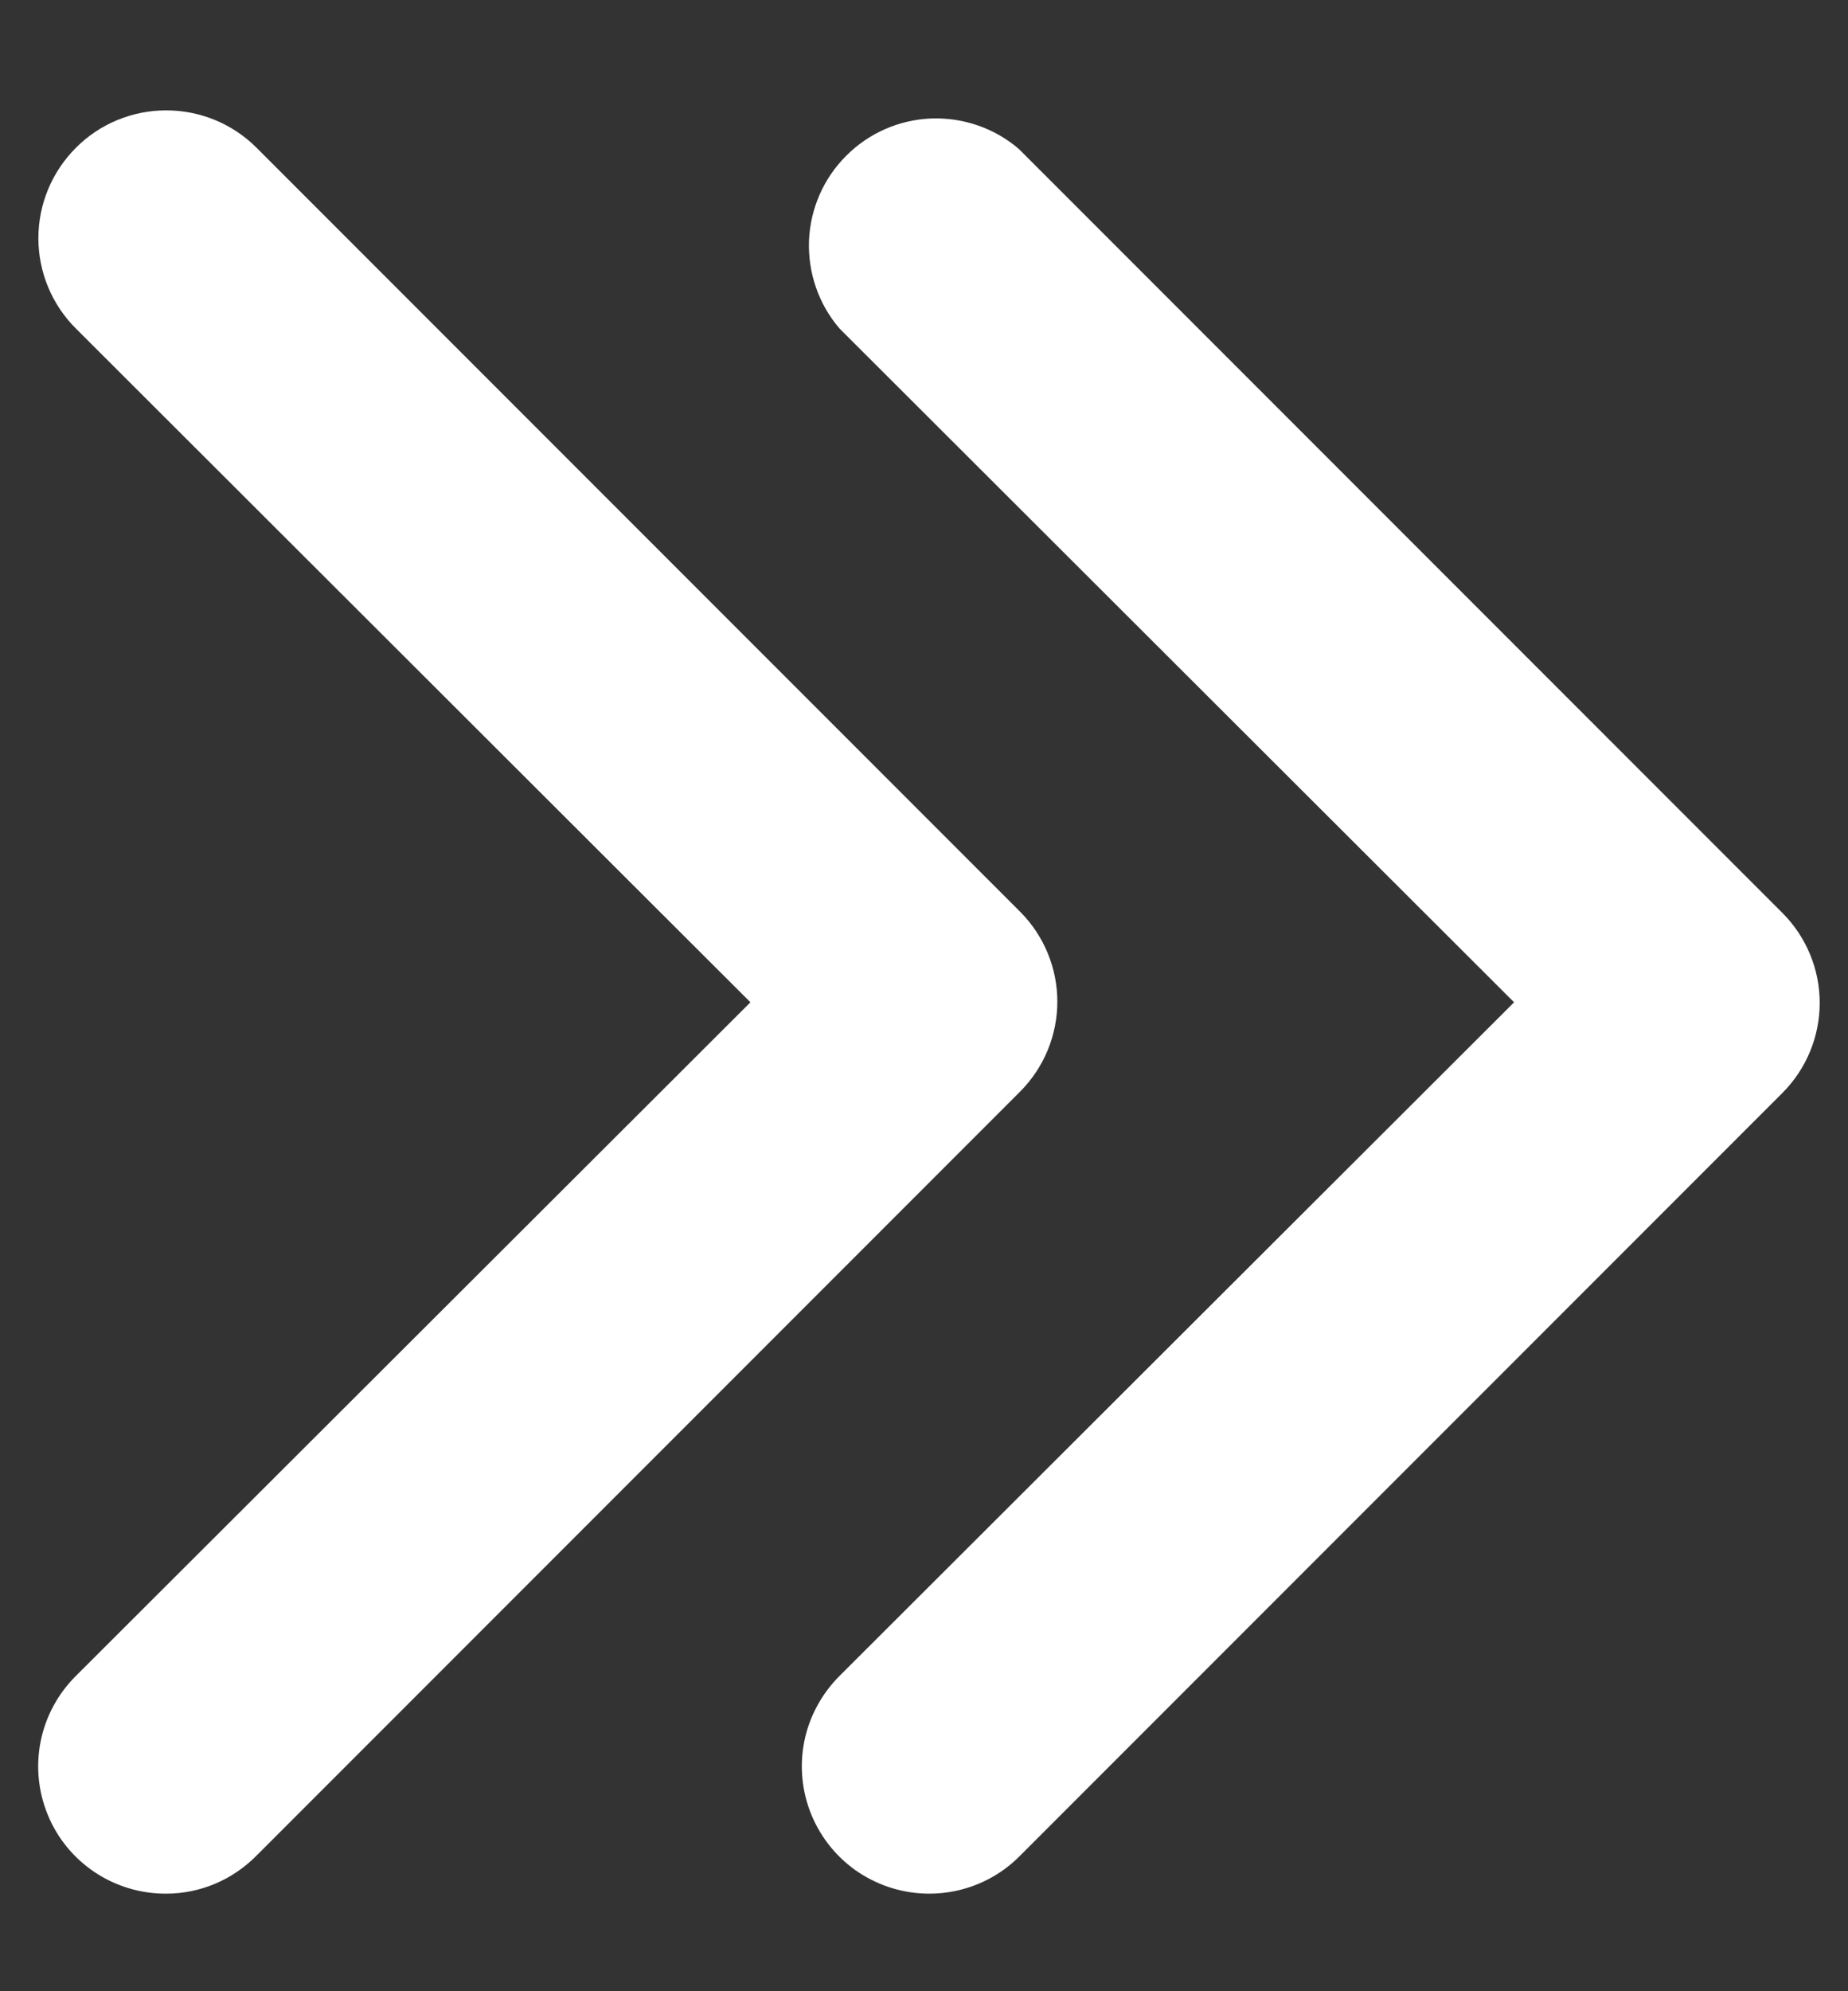 <svg width="13" height="14" viewBox="0 0 13 14" fill="none" xmlns="http://www.w3.org/2000/svg">
<rect x="0" y="0" width="13" height="14" fill="#333333" stroke="none"/>
<path d="M6.542 13.314C6.364 13.315 6.19 13.263 6.041 13.165C5.893 13.067 5.778 12.927 5.709 12.762C5.641 12.598 5.623 12.417 5.658 12.243C5.693 12.069 5.78 11.909 5.906 11.783L10.651 7.047L5.906 2.31C5.759 2.139 5.683 1.919 5.691 1.693C5.7 1.468 5.793 1.254 5.953 1.095C6.112 0.935 6.326 0.842 6.551 0.833C6.777 0.825 6.997 0.901 7.168 1.048L12.54 6.42C12.707 6.588 12.801 6.815 12.801 7.051C12.801 7.288 12.707 7.515 12.54 7.683L7.168 13.055C7.002 13.22 6.776 13.313 6.542 13.314Z" fill="white"/>
<path d="M1.169 13.314C0.992 13.315 0.817 13.263 0.669 13.165C0.521 13.067 0.405 12.927 0.337 12.762C0.269 12.598 0.251 12.417 0.286 12.243C0.321 12.069 0.407 11.909 0.534 11.783L5.279 7.047L0.534 2.31C0.365 2.142 0.27 1.913 0.27 1.675C0.27 1.436 0.365 1.208 0.534 1.039C0.702 0.87 0.931 0.776 1.169 0.776C1.408 0.776 1.636 0.87 1.805 1.039L7.177 6.411C7.344 6.579 7.438 6.806 7.438 7.042C7.438 7.279 7.344 7.506 7.177 7.674L1.805 13.046C1.722 13.13 1.623 13.198 1.514 13.244C1.405 13.29 1.288 13.314 1.169 13.314Z" fill="white"/>
</svg>
